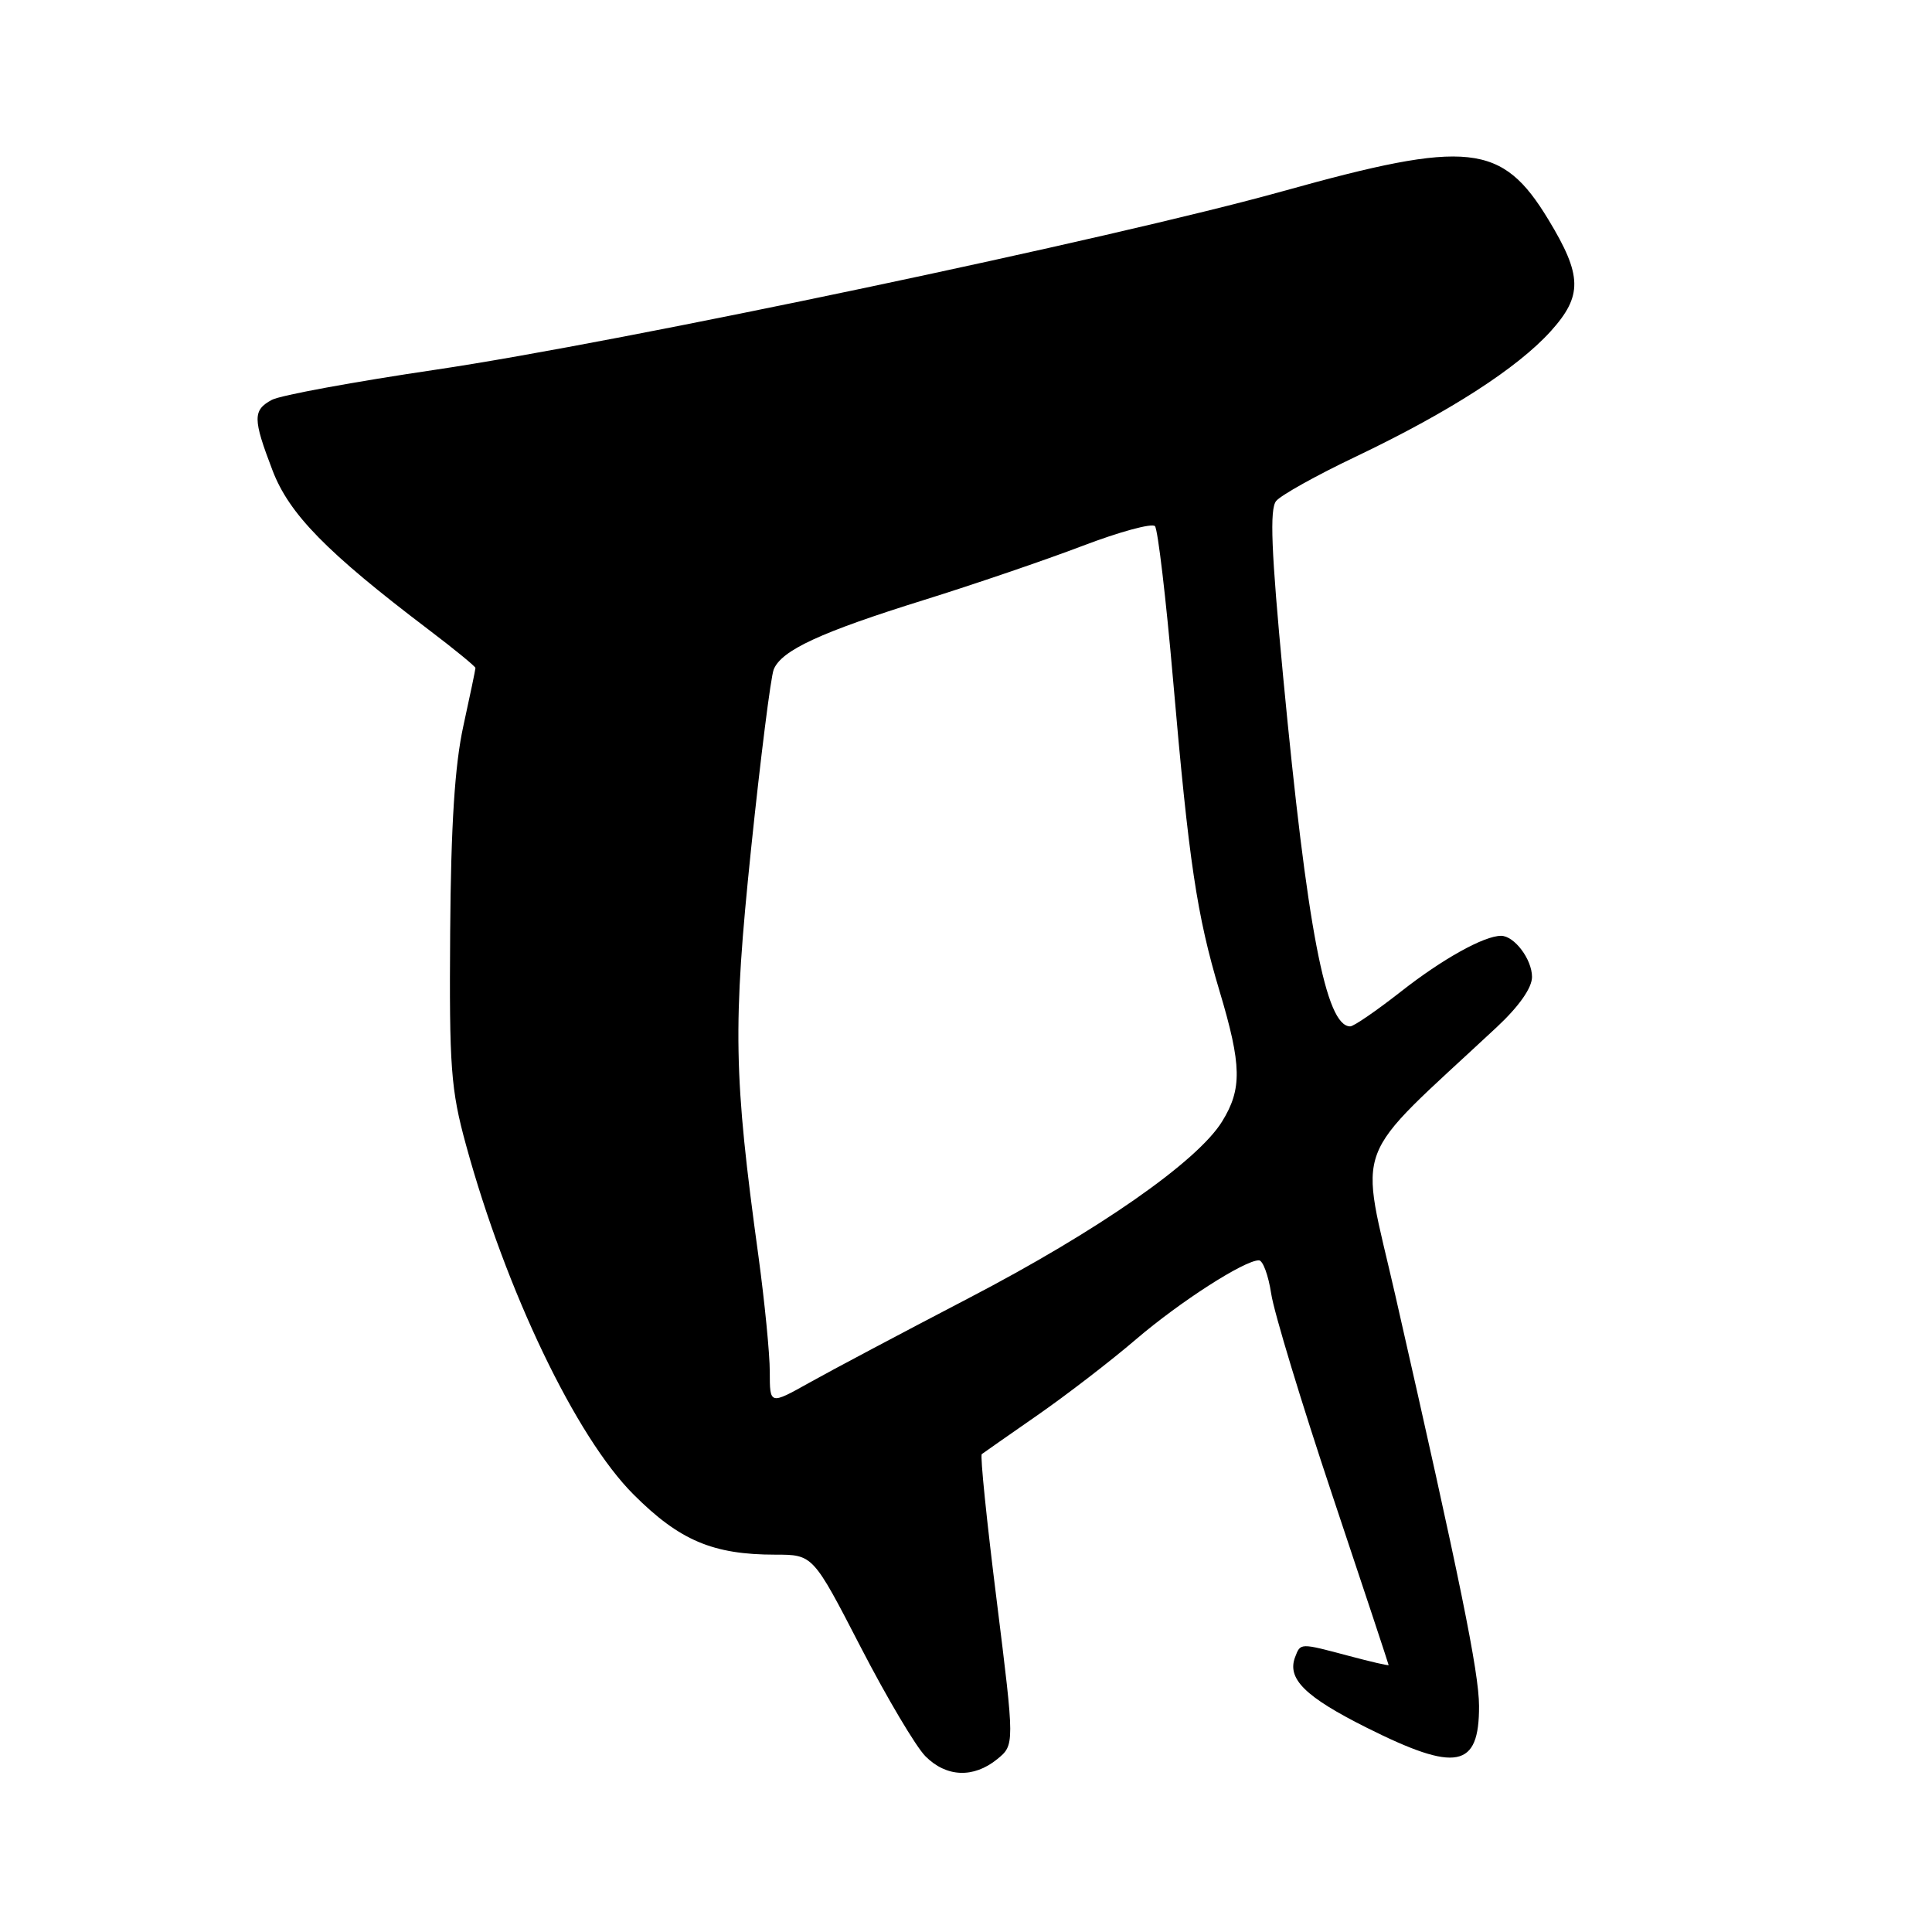 <?xml version="1.0" encoding="UTF-8" standalone="no"?>
<!DOCTYPE svg PUBLIC "-//W3C//DTD SVG 1.1//EN" "http://www.w3.org/Graphics/SVG/1.1/DTD/svg11.dtd" >
<svg xmlns="http://www.w3.org/2000/svg" xmlns:xlink="http://www.w3.org/1999/xlink" version="1.1" viewBox="0 0 256 256">
 <g >
 <path fill="currentColor"
d=" M 132.12 233.11 C 134.45 231.21 134.45 231.21 132.07 212.10 C 130.75 201.59 129.86 192.85 130.09 192.68 C 130.31 192.51 133.65 190.18 137.50 187.50 C 141.35 184.82 147.20 180.32 150.50 177.49 C 156.34 172.49 164.88 167.00 166.81 167.00 C 167.34 167.00 168.07 168.99 168.44 171.42 C 168.80 173.86 172.45 185.88 176.55 198.15 C 180.65 210.41 184.00 220.53 184.00 220.63 C 184.00 220.74 181.64 220.19 178.75 219.42 C 172.21 217.68 172.34 217.68 171.61 219.57 C 170.51 222.45 172.93 224.84 181.12 228.94 C 192.99 234.88 196.01 234.29 195.98 226.05 C 195.97 221.59 193.48 209.38 184.89 171.65 C 180.12 150.74 178.75 154.36 198.31 136.12 C 201.27 133.36 203.00 130.90 203.00 129.45 C 203.00 127.11 200.65 124.00 198.90 124.00 C 196.64 124.00 191.10 127.09 185.63 131.39 C 182.40 133.92 179.38 136.00 178.91 136.00 C 175.67 136.00 173.20 123.08 170.02 89.63 C 168.44 72.99 168.22 67.44 169.10 66.38 C 169.74 65.61 174.45 62.98 179.58 60.54 C 192.00 54.62 201.04 48.80 205.48 43.89 C 209.72 39.19 209.67 36.52 205.17 29.10 C 199.02 18.95 194.59 18.47 170.00 25.33 C 147.71 31.55 82.09 45.38 57.78 48.98 C 46.94 50.58 37.15 52.38 36.03 52.98 C 33.48 54.35 33.49 55.49 36.11 62.33 C 38.32 68.12 43.29 73.19 56.75 83.40 C 60.19 86.01 63.00 88.31 63.00 88.51 C 63.00 88.71 62.28 92.16 61.40 96.18 C 60.26 101.37 59.75 109.34 59.65 123.50 C 59.52 141.42 59.73 144.36 61.75 151.72 C 67.04 171.04 76.32 190.42 83.96 198.04 C 90.04 204.12 94.47 206.00 102.72 206.00 C 107.72 206.00 107.72 206.00 114.03 218.22 C 117.50 224.94 121.37 231.46 122.63 232.72 C 125.40 235.50 128.99 235.64 132.12 233.11 Z  M 102.00 181.78 C 102.00 179.38 101.32 172.49 100.50 166.46 C 97.20 142.48 97.09 136.01 99.52 112.50 C 100.78 100.40 102.13 89.69 102.52 88.71 C 103.55 86.16 108.73 83.77 122.50 79.48 C 129.10 77.42 138.51 74.21 143.42 72.34 C 148.32 70.47 152.65 69.29 153.04 69.72 C 153.42 70.15 154.50 79.28 155.43 90.00 C 157.54 114.29 158.58 121.24 161.60 131.34 C 164.54 141.15 164.60 144.30 161.93 148.61 C 158.65 153.92 145.48 163.10 128.34 172.02 C 119.63 176.56 110.14 181.59 107.25 183.21 C 102.00 186.15 102.00 186.15 102.00 181.78 Z "/>
</g>
</svg>